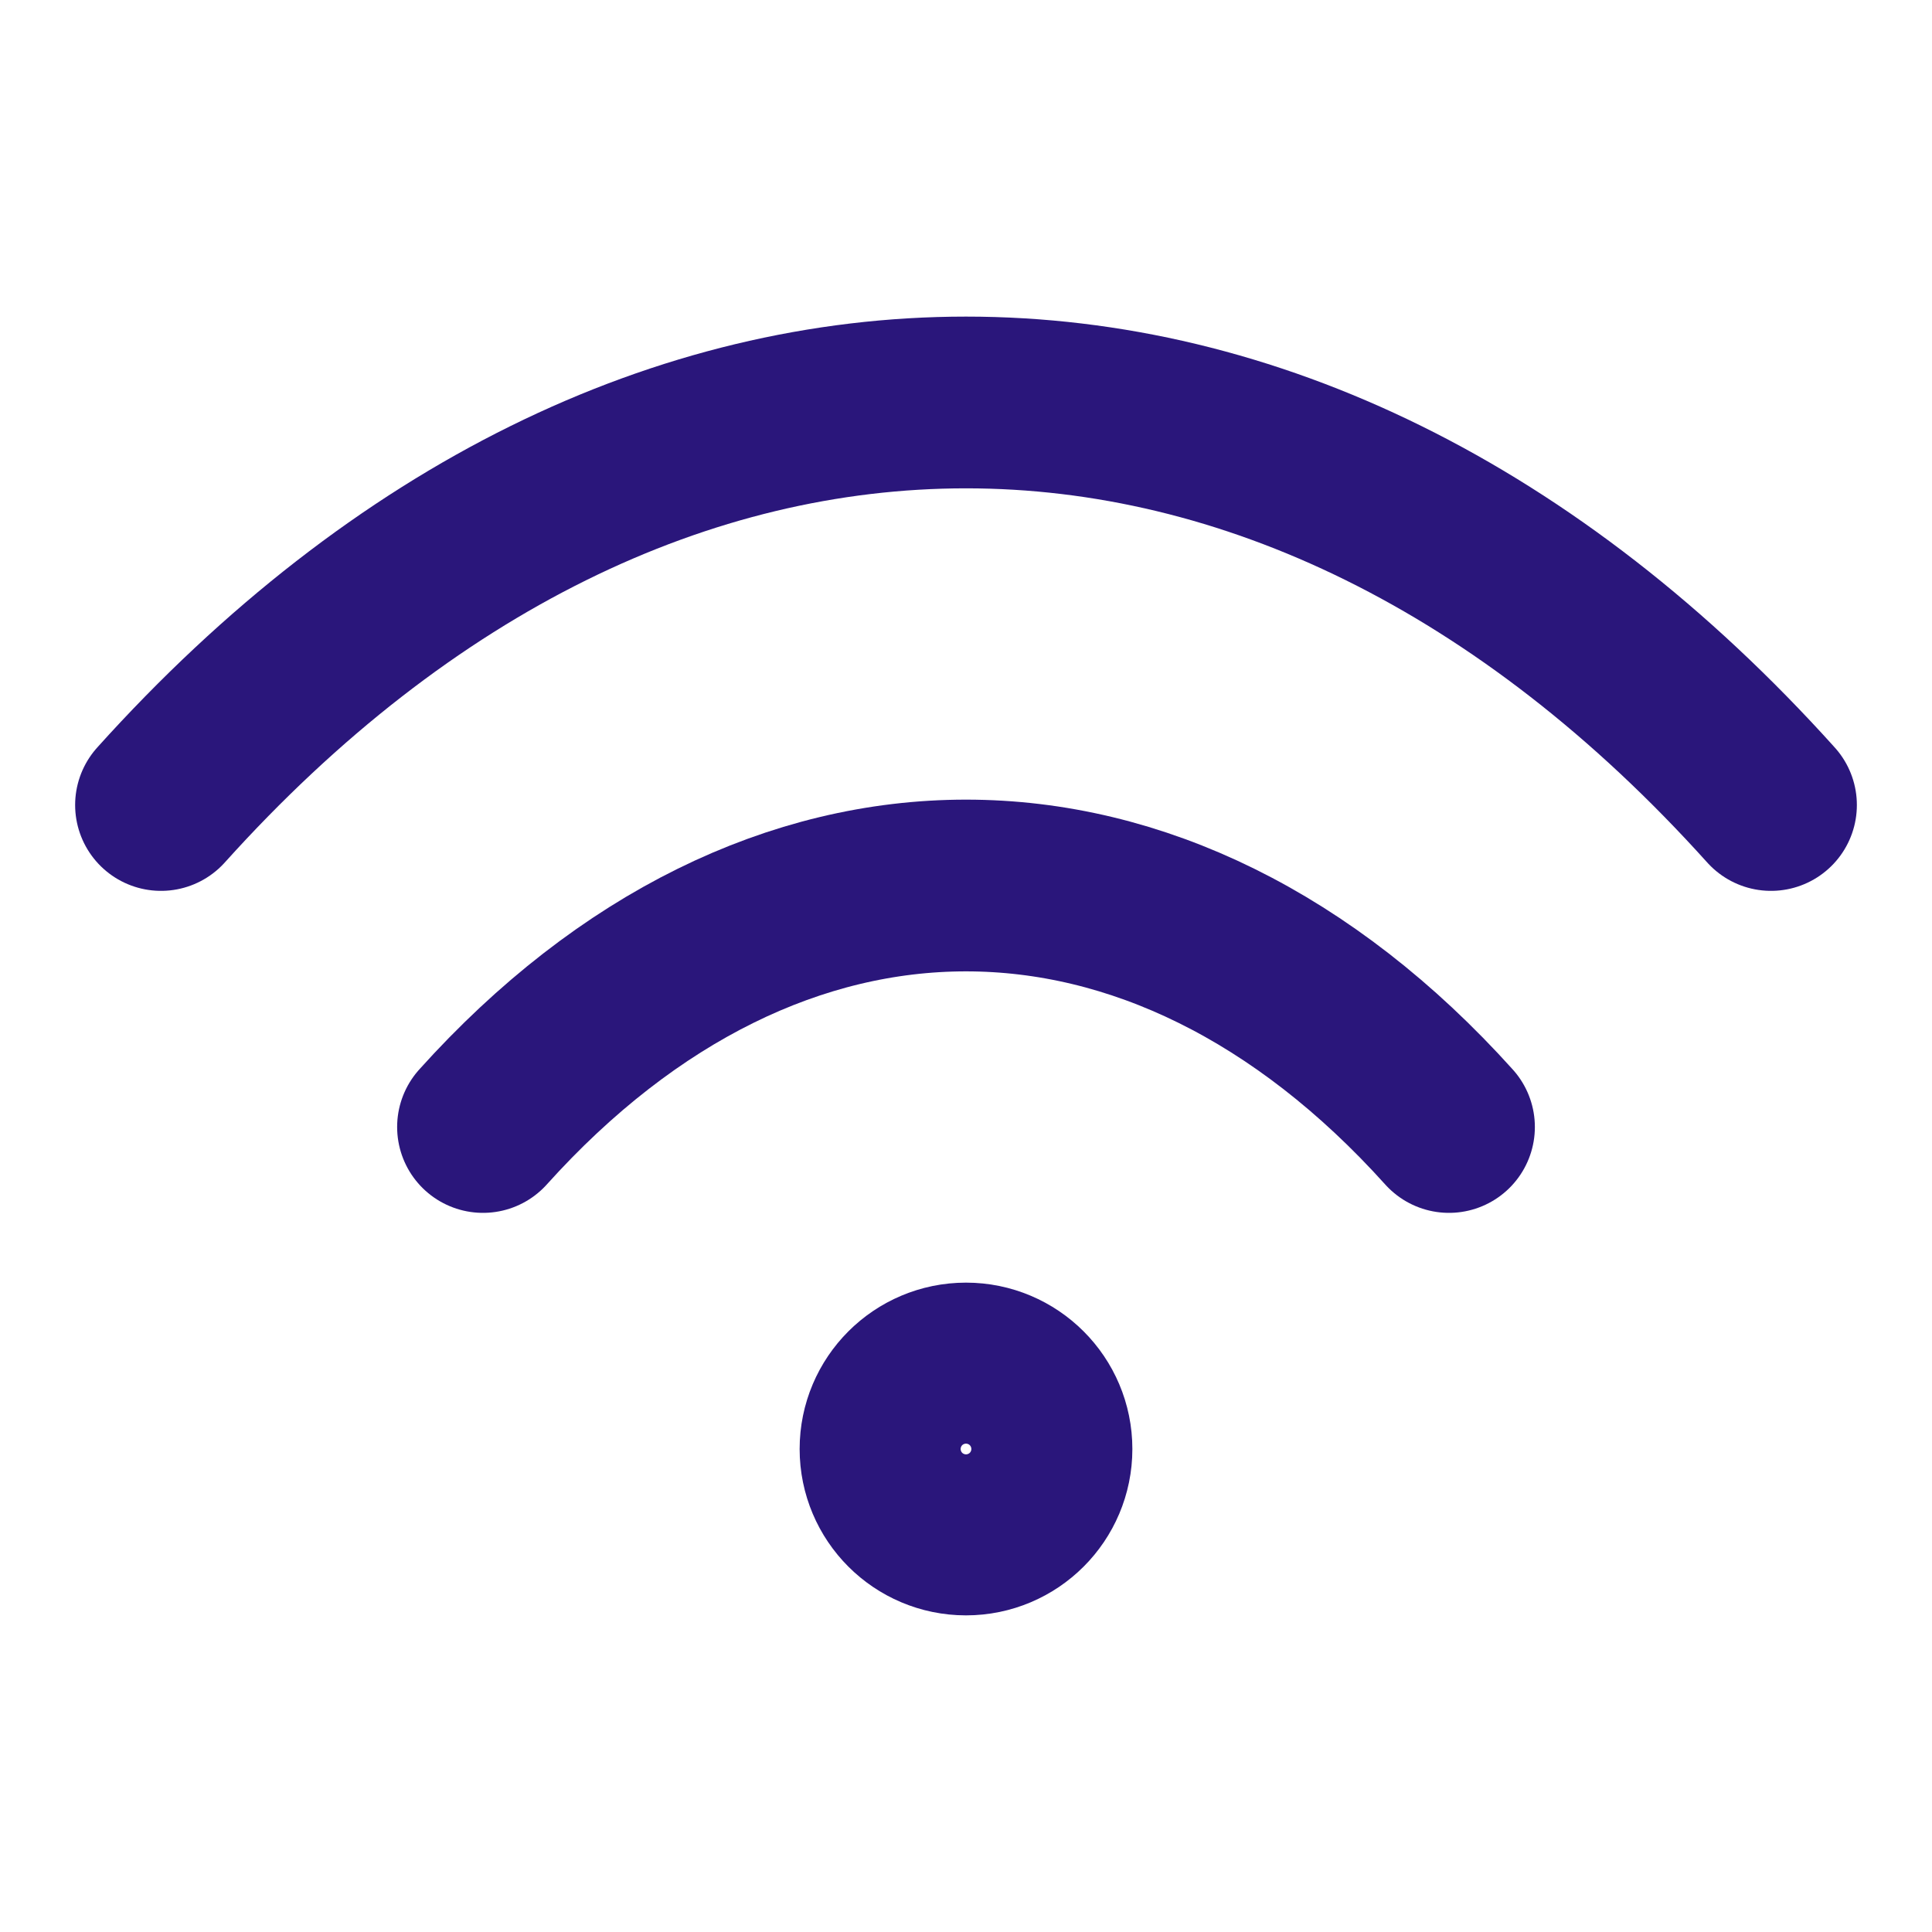 <svg width="45" height="45" viewBox="0 0 45 45" fill="none" xmlns="http://www.w3.org/2000/svg">
<path d="M3.75 18.75C15 6.249 30 6.249 41.25 18.75" stroke="#2A167B" stroke-width="4" stroke-linecap="round" stroke-linejoin="round"/>
<path d="M11.25 26.25C18 18.75 27 18.75 33.75 26.25" stroke="#2A167B" stroke-width="4" stroke-linecap="round" stroke-linejoin="round"/>
<path d="M22.5 35.625C23.535 35.625 24.375 34.785 24.375 33.75C24.375 32.715 23.535 31.875 22.5 31.875C21.465 31.875 20.625 32.715 20.625 33.75C20.625 34.785 21.465 35.625 22.5 35.625Z" stroke="#2A167B" stroke-width="4" stroke-linecap="round" stroke-linejoin="round"/>
</svg>
